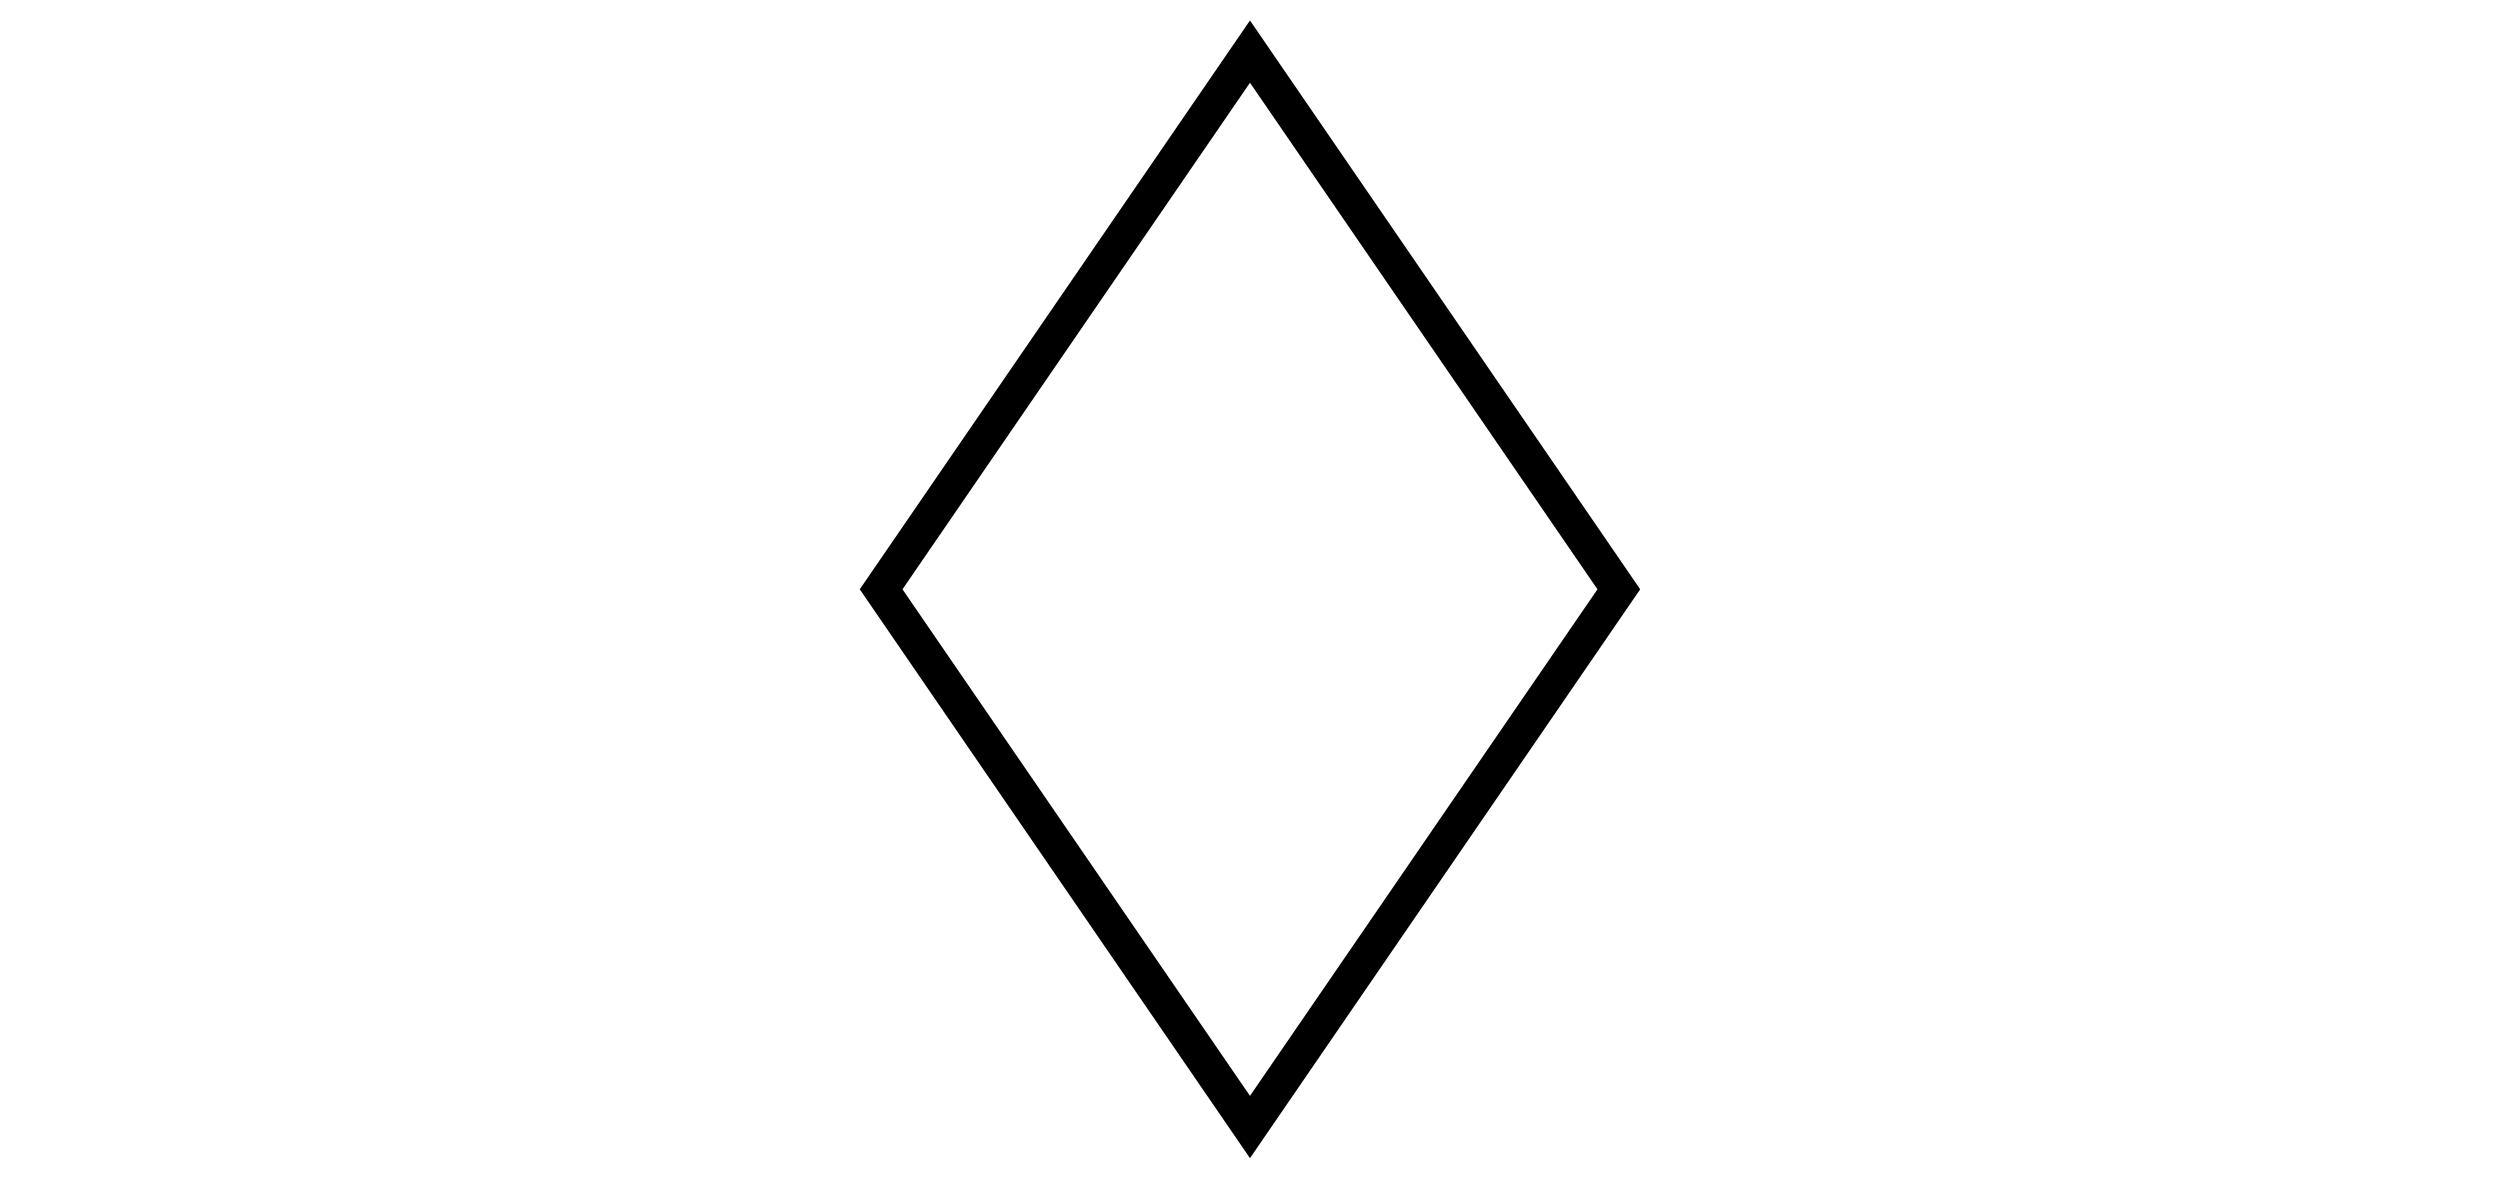 <ns0:svg xmlns:ns0="http://www.w3.org/2000/svg" xmlns:ns1="http://www.inkscape.org/namespaces/inkscape" xmlns:ns2="http://sodipodi.sourceforge.net/DTD/sodipodi-0.dtd" width="630mm" height="297mm" viewBox="0 0 2381.102 1122.52" version="1.1" id="svg1" ns1:version="1.3.2 (091e20e, 2023-11-25, custom)" ns2:docname="losange.svg">
  <ns2:namedview id="namedview1" pagecolor="#ffffff" bordercolor="#000000" borderopacity="0.25" ns1:showpageshadow="2" ns1:pageopacity="0.0" ns1:pagecheckerboard="0" ns1:deskcolor="#d1d1d1" ns1:document-units="mm" ns1:zoom="0.39111609" ns1:cx="736.35426" ns1:cy="558.65766" ns1:window-width="1366" ns1:window-height="705" ns1:window-x="-8" ns1:window-y="-8" ns1:window-maximized="1" ns1:current-layer="layer1" />
  <ns0:defs id="defs1">
    <ns0:symbol id="Sort">
      <ns0:title id="title19">Sort</ns0:title>
      <ns0:desc id="desc19">Arrange a set of items into sequence. (ISO)</ns0:desc>
      <ns0:path d="M 35,75 75,0 115,75 75,150 Z m 0,0 h 80" style="stroke-width:2px" id="path19" />
    </ns0:symbol>
    <ns0:symbol id="Decision">
      <ns0:title id="title8">Decision</ns0:title>
      <ns0:desc id="desc8">A decision or switching type operation.</ns0:desc>
      <ns0:path d="M 15,75 75,35 135,75 75,115 Z" style="stroke-width:2" id="path8" />
    </ns0:symbol>
  </ns0:defs>
  <ns0:g ns1:label="Layer 1" ns1:groupmode="layer" id="layer1">
    <ns0:g id="original" style="fill:url(#pattern2);fill-opacity:1;stroke:#000000;stroke-width:3.876;stroke-dasharray:none" transform="matrix(0,8.776,-8.776,0,1848.728,-96.917)">
      <ns0:title id="title1">original</ns0:title>
      <ns0:path d="M 16.644,75 75,34.969 133.356,75 75,115.031 Z" style="fill:url(#pattern1);stroke-width:3.824;stroke-dasharray:none" id="path1" />
    </ns0:g>
  </ns0:g>
</ns0:svg>